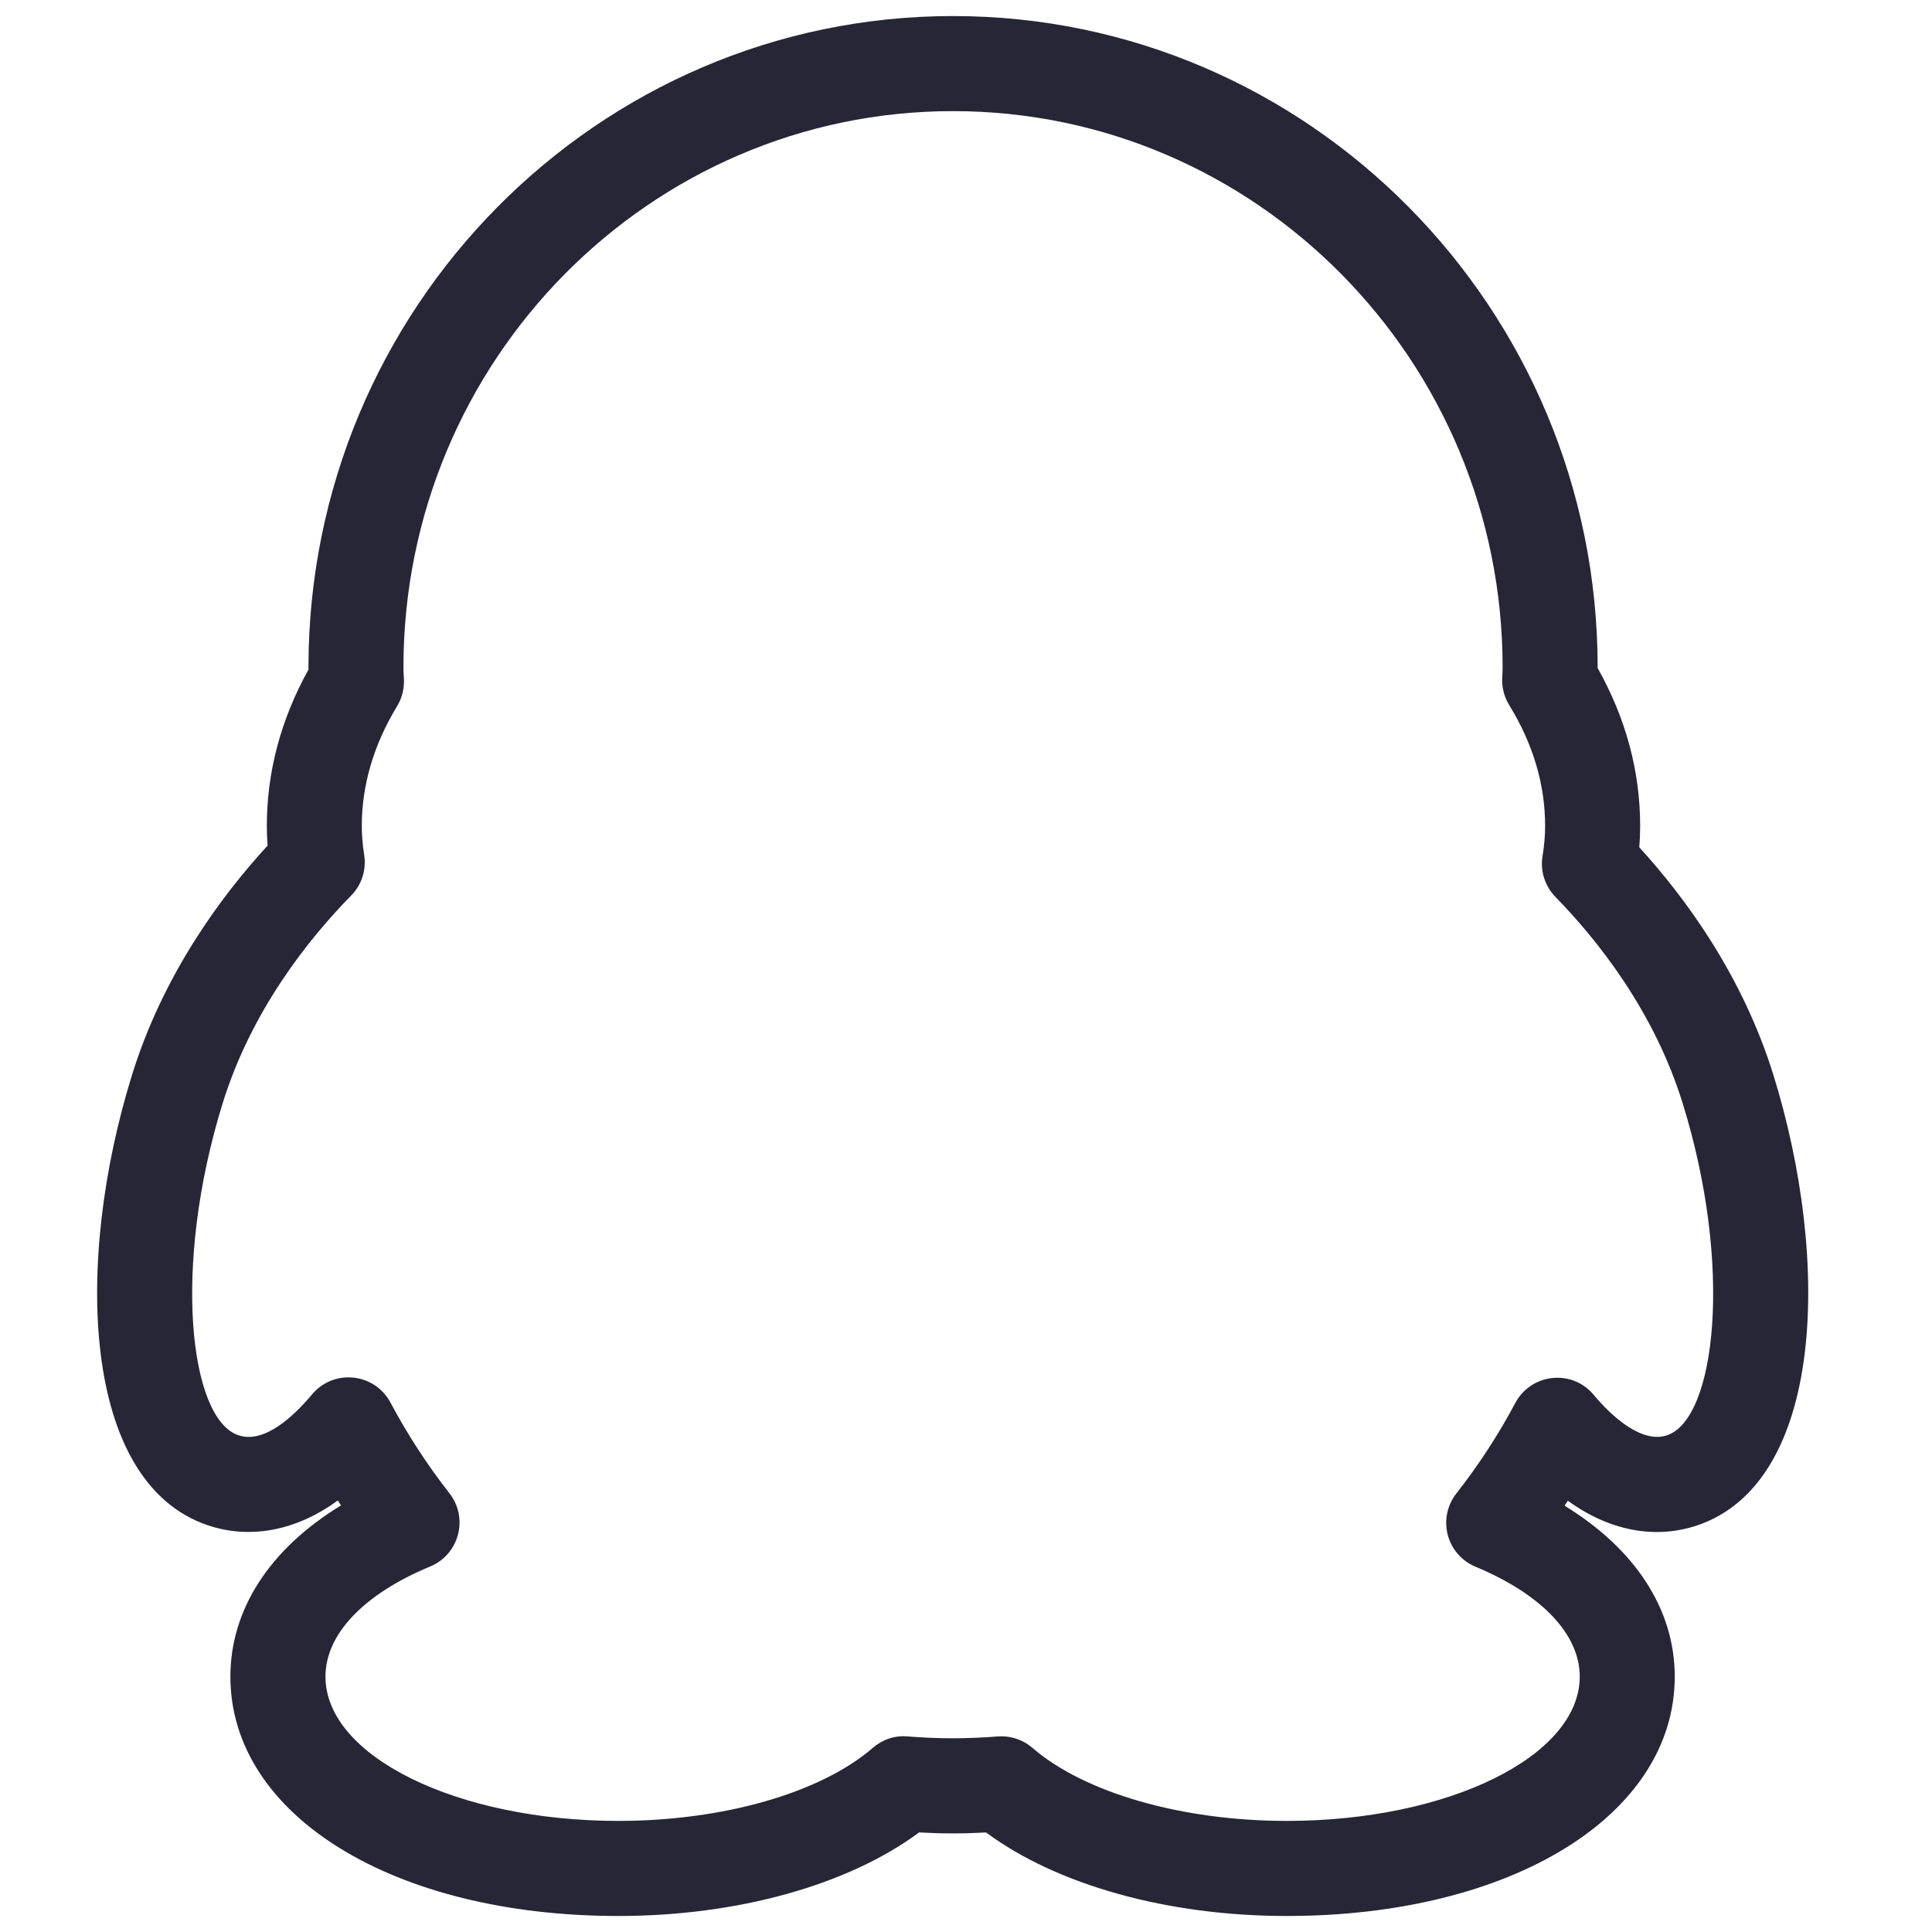 <?xml version="1.0" standalone="no"?><!DOCTYPE svg PUBLIC "-//W3C//DTD SVG 1.1//EN" "http://www.w3.org/Graphics/SVG/1.1/DTD/svg11.dtd"><svg t="1736335080609" class="icon" viewBox="0 0 1024 1024" version="1.1" xmlns="http://www.w3.org/2000/svg" p-id="23308" xmlns:xlink="http://www.w3.org/1999/xlink" width="200" height="200"><path d="M110.08 808.409C132.51 815.99 157.007 811.382 179.042 795.274 179.614 796.16 180.165 797.026 180.736 797.893 143.104 820.854 122.112 852.913 122.112 888.655 122.112 962.166 208.581 1015.513 327.739 1015.513 390.932 1015.513 449.497 999.109 487.129 971.225 499.358 971.914 510.267 971.914 522.634 971.244 560.266 999.109 618.811 1015.513 682.004 1015.513 801.142 1015.513 887.65 962.166 887.65 888.655 887.65 852.992 866.737 821.031 829.263 798.05 829.854 797.164 830.425 796.298 830.976 795.412 852.953 811.402 877.292 816.03 899.742 808.428 966.912 785.605 970.575 668.416 939.934 569.738 923.668 517.396 893.775 476.377 868.864 449.083 869.159 445.302 869.317 441.541 869.317 437.74 869.317 408.793 861.735 380.711 846.789 354.068L846.789 353.694C846.789 163.367 693.524 8.507 505.147 8.507 316.751 8.507 163.486 163.367 163.486 353.694L163.486 354.914C148.854 381.302 141.43 409.127 141.43 437.721 141.43 441.167 141.548 444.652 141.824 448.197 116.598 475.648 86.351 516.982 69.967 569.738 39.306 668.455 42.969 785.605 110.08 808.409L110.08 808.409ZM118.036 584.684C133.278 535.552 163.486 497.723 186.132 474.663 191.705 468.972 194.265 460.997 193.024 453.1 192.197 447.783 191.764 442.703 191.764 437.76 191.764 416.079 198.065 394.713 210.452 374.331 213.15 369.881 214.41 364.682 214.075 359.503 213.937 357.612 213.839 355.663 213.839 353.713 213.839 191.153 344.517 58.9 505.127 58.9 665.738 58.9 796.416 191.153 796.416 353.713 796.416 355.466 796.337 357.159 796.219 358.873 795.884 364.091 797.184 369.27 799.902 373.701 812.544 394.26 818.944 415.803 818.944 437.74 818.944 442.9 818.491 448.118 817.585 453.671 816.246 461.588 818.806 469.622 824.418 475.392 846.789 498.294 876.682 535.867 891.825 584.684 918.784 671.468 909.332 751.97 883.614 760.714 870.282 765.223 854.489 751.006 844.662 739.269 839.326 732.849 831.252 729.462 822.725 730.388 814.415 731.254 807.05 736.217 803.131 743.621 794.21 760.399 783.695 776.546 771.879 791.591 767.035 797.794 765.342 805.888 767.33 813.509 769.319 821.11 774.754 827.353 782.021 830.385 817.172 845.036 837.297 866.265 837.297 888.635 837.297 930.816 767.646 965.12 682.023 965.12 626.511 965.12 574.838 950.292 547.21 926.405 542.641 922.447 536.773 920.281 530.747 920.281 530.137 920.281 529.487 920.3 528.876 920.359 511.488 921.659 497.92 921.639 481.024 920.34 474.092 919.729 467.673 922.014 462.631 926.385 434.964 950.292 383.291 965.12 327.759 965.12 242.156 965.12 172.505 930.816 172.505 888.635 172.505 866.186 192.748 844.898 228.017 830.267 235.303 827.234 240.738 821.031 242.727 813.391 244.736 805.79 243.082 797.676 238.218 791.473 226.343 776.29 215.847 760.123 206.986 743.424 203.067 736.02 195.702 731.038 187.353 730.171 178.885 729.285 170.772 732.633 165.396 739.052 155.51 750.887 139.874 765.401 126.287 760.674 100.51 751.97 91.097 671.488 118.036 584.684L118.036 584.684Z" fill="#272636" p-id="23309"></path></svg>
